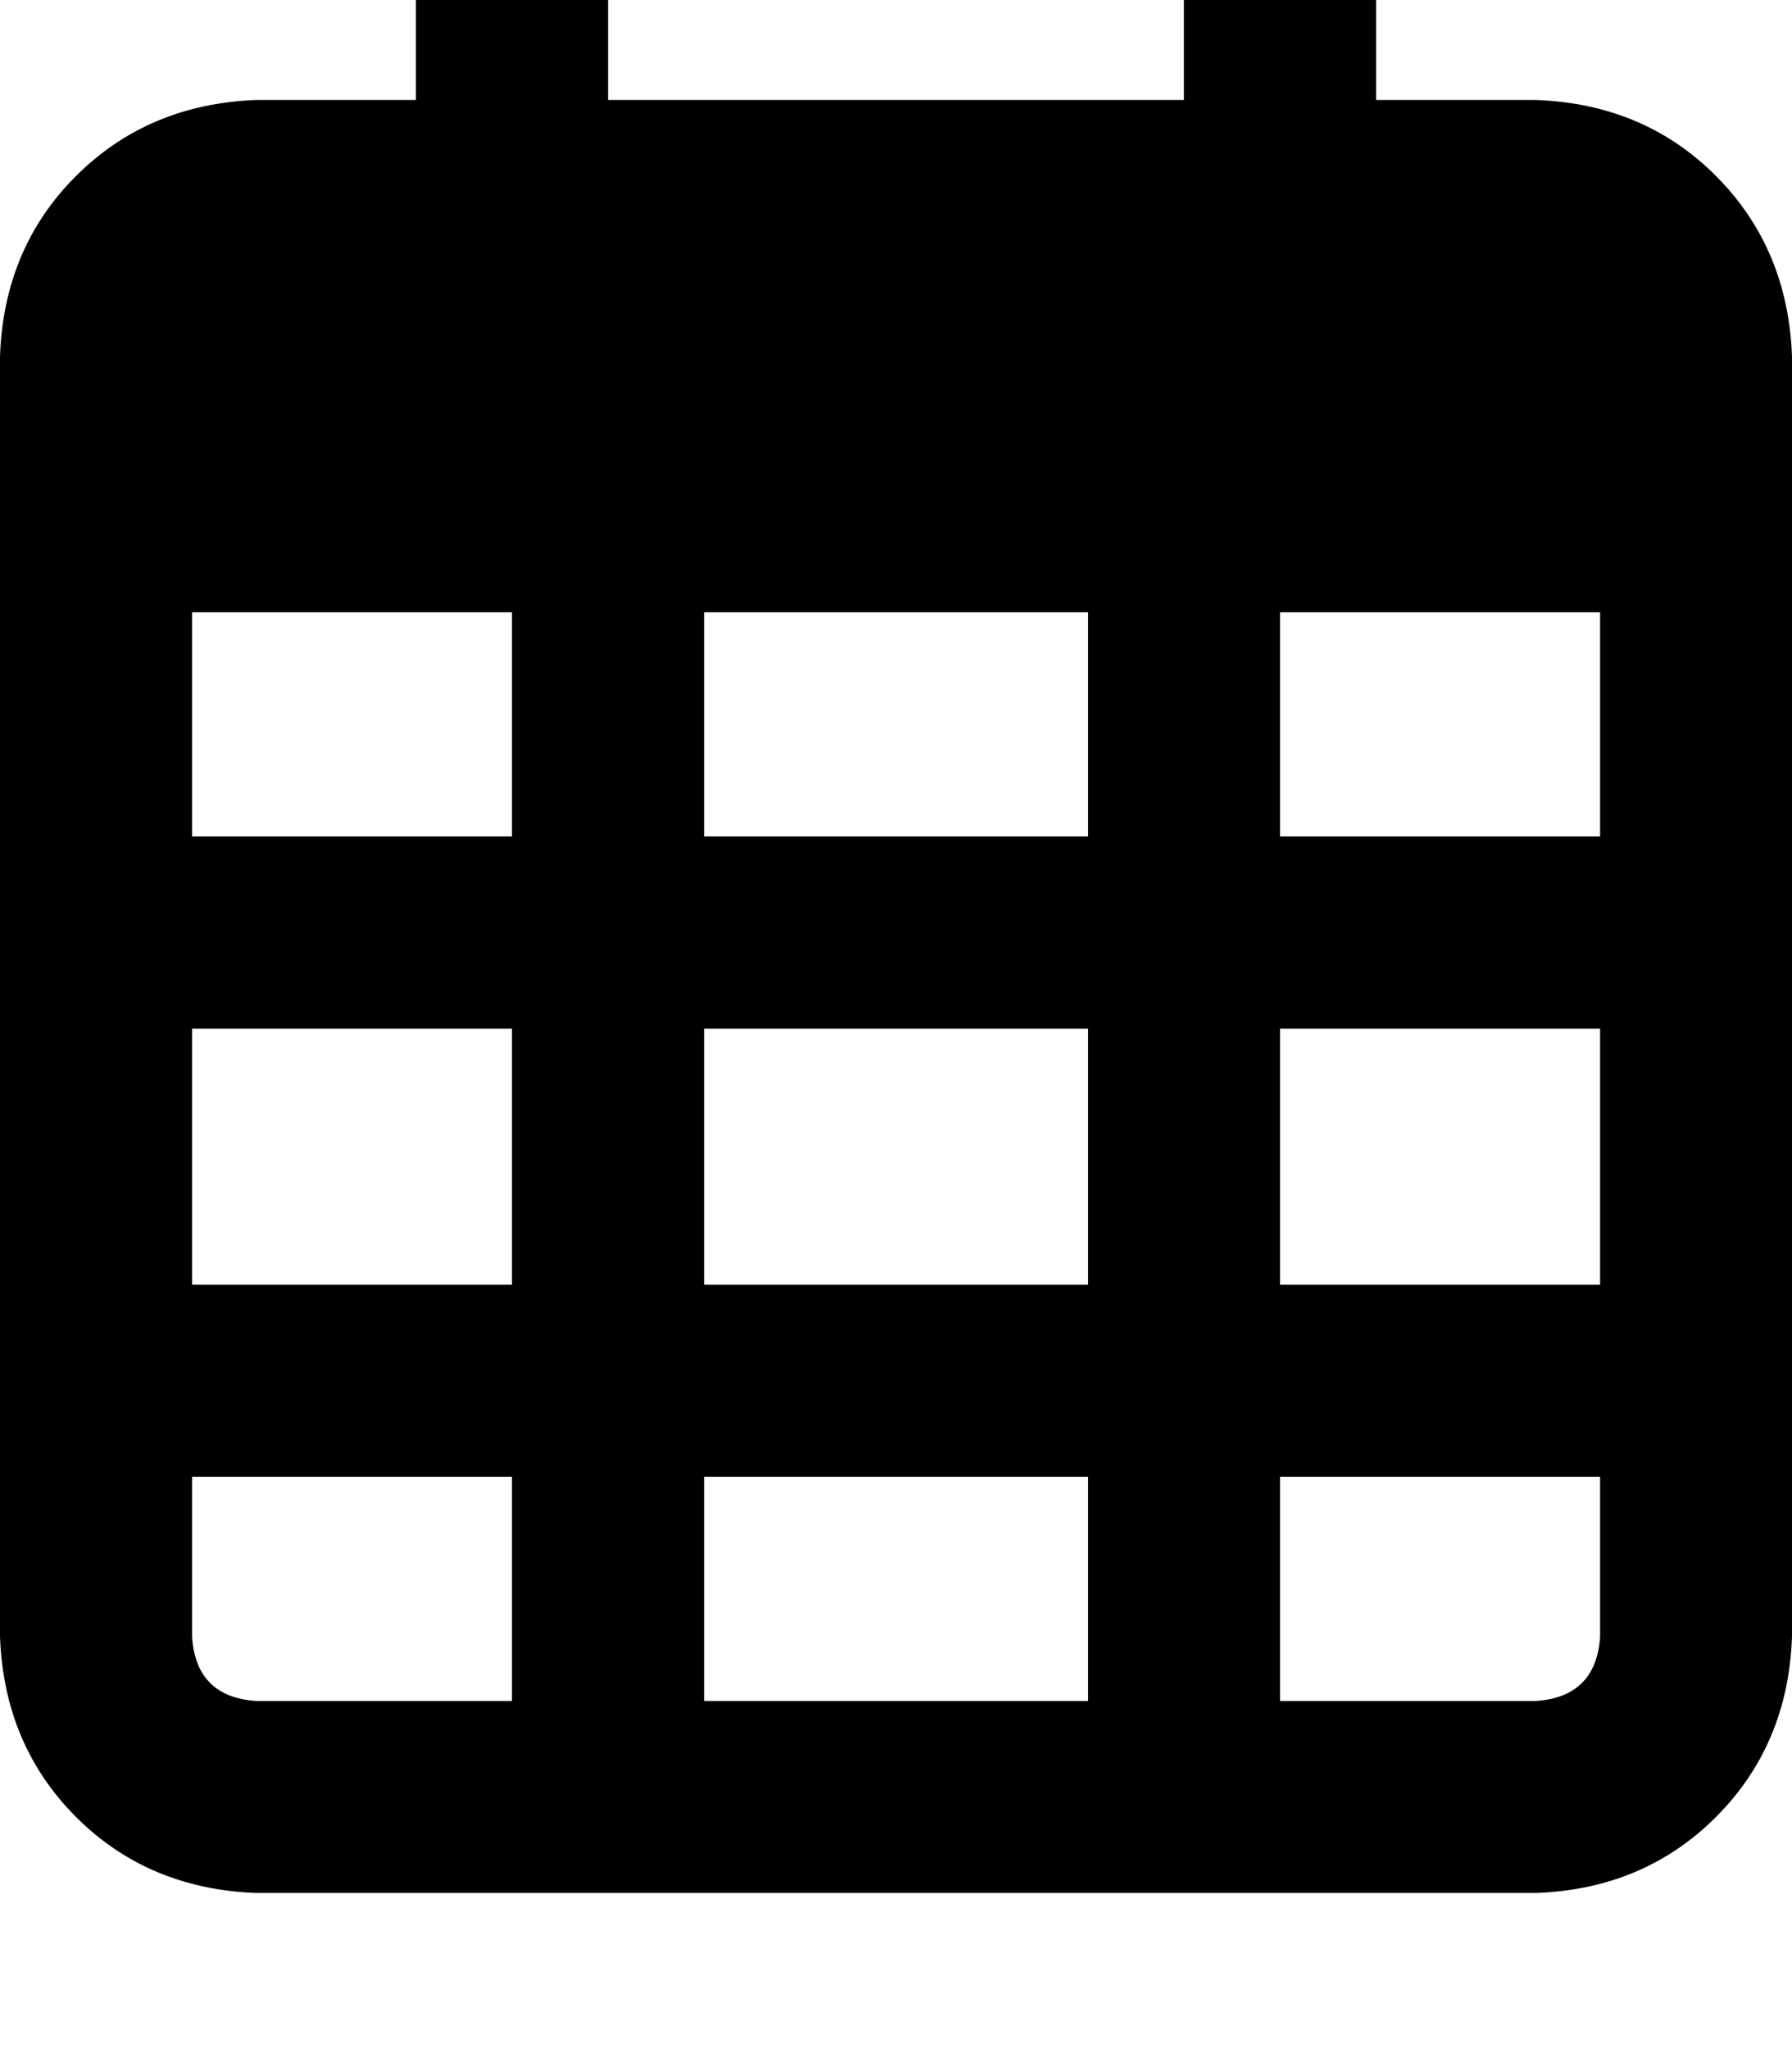 <svg height="1000" width="875" xmlns="http://www.w3.org/2000/svg"><path d="M296.9 -29.3Q293 -72.3 250 -76.2q-43 3.9 -46.9 46.9v78.1H125q-52.7 2 -87.9 37.1T0 173.8v625q2 52.8 37.1 87.9t87.9 37.1h625q52.7 -1.9 87.9 -37.1T875 798.8v-625q-2 -52.7 -37.1 -87.9T750 48.8h-78.1v-78.1Q668 -72.3 625 -76.2q-43 3.9 -46.9 46.9v78.1H296.9v-78.1zM93.8 298.8H250 93.8 250v109.4H93.8V298.8zm0 203.2H250 93.8 250v125H93.8V502zm250 0h187.5H343.8h187.5v125H343.8V502zm281.2 0h156.3H625h156.3v125H625V502zm156.3 -93.8H625h156.3H625V298.8h156.3v109.4zm0 312.5v78.1 -78.1 78.1q-2 29.3 -31.3 31.3H625V720.7h156.3zm-250 0v109.4V720.7v109.4H343.8V720.7h187.5zm-281.3 0v109.4V720.7v109.4H125q-29.3 -2 -31.2 -31.3v-78.1H250zM531.3 408.2H343.8h187.5H343.8V298.8h187.5v109.4z"/></svg>